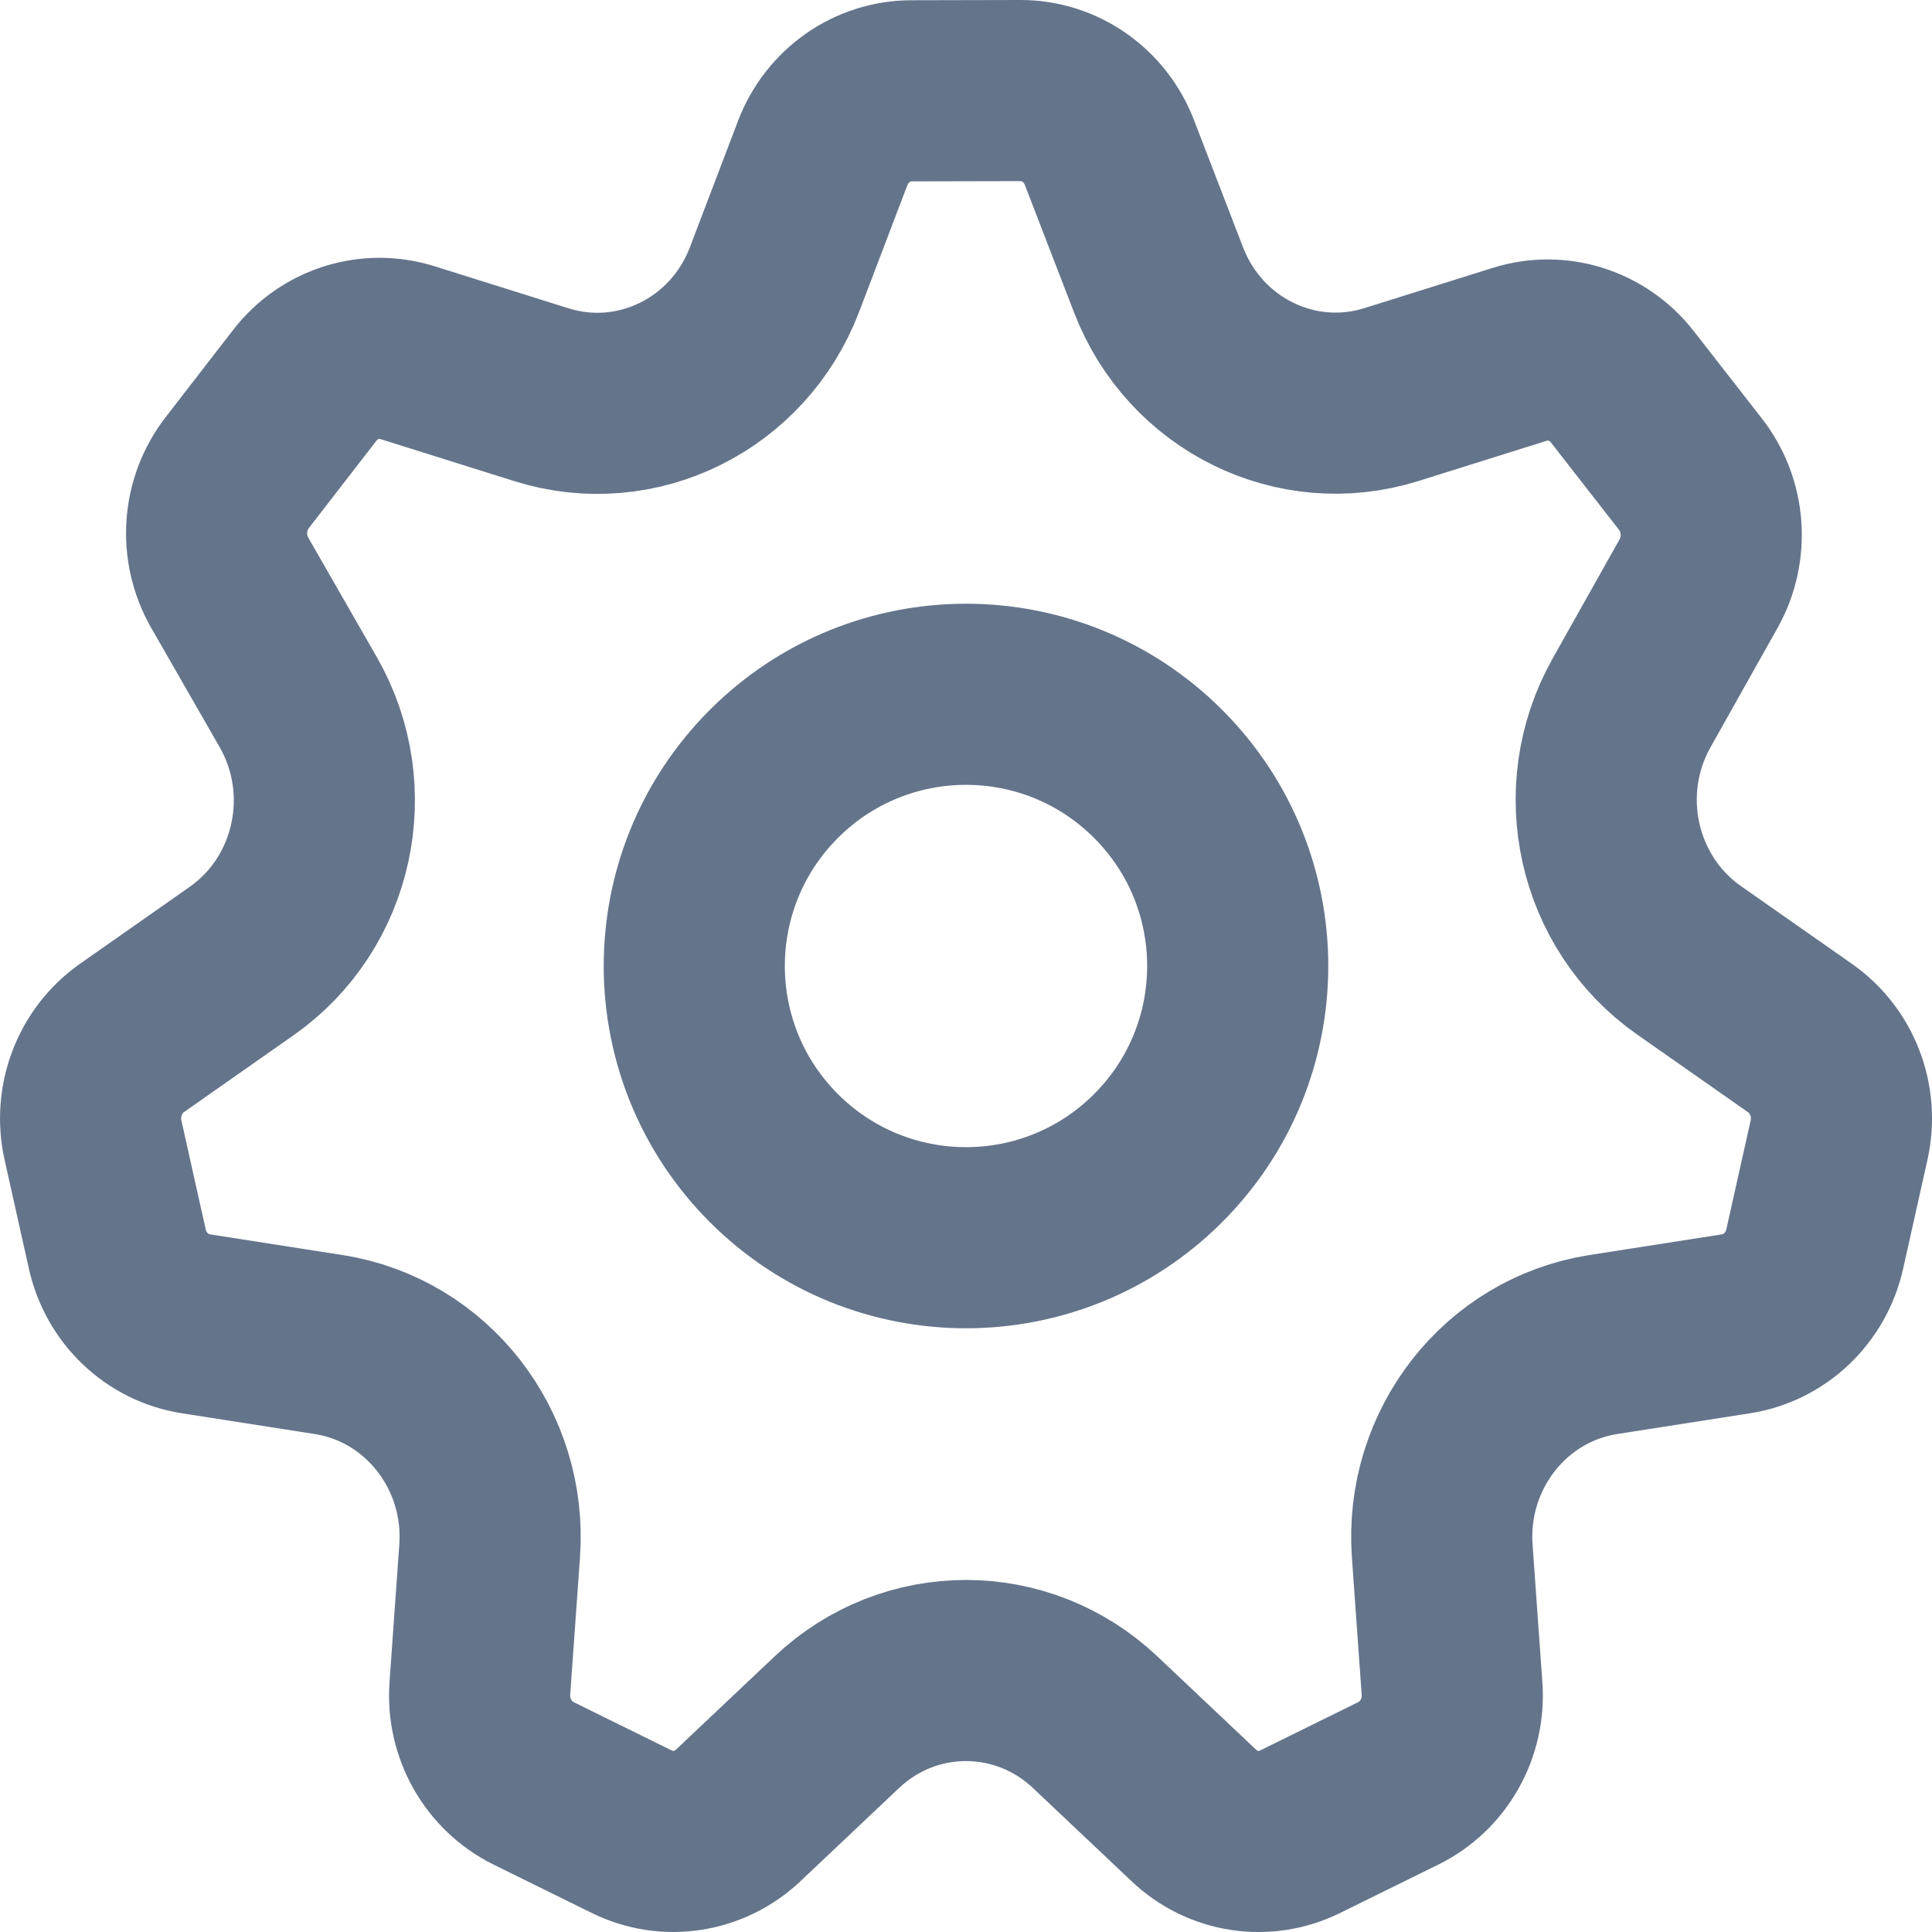 <svg width="16" height="16" viewBox="0 0 16 16" fill="none" xmlns="http://www.w3.org/2000/svg">
<path d="M1.621 10.963L2.722 11.135C3.535 11.262 4.115 12.007 4.055 12.845L3.974 13.982C3.95 14.313 4.127 14.624 4.419 14.769L5.233 15.17C5.525 15.314 5.874 15.26 6.113 15.035L6.931 14.262C7.534 13.692 8.465 13.692 9.069 14.262L9.887 15.035C10.125 15.261 10.473 15.314 10.766 15.17L11.582 14.768C11.873 14.624 12.049 14.313 12.025 13.983L11.944 12.845C11.884 12.007 12.465 11.262 13.277 11.135L14.378 10.963C14.698 10.913 14.957 10.667 15.029 10.343L15.23 9.443C15.303 9.119 15.174 8.783 14.906 8.596L13.988 7.953C13.309 7.477 13.102 6.549 13.512 5.821L14.067 4.833C14.228 4.545 14.202 4.185 13.999 3.926L13.436 3.204C13.234 2.944 12.897 2.837 12.587 2.934L11.522 3.268C10.736 3.514 9.897 3.101 9.595 2.319L9.187 1.261C9.067 0.952 8.775 0.749 8.45 0.75L7.547 0.752C7.222 0.753 6.931 0.958 6.813 1.268L6.415 2.313C6.116 3.1 5.273 3.517 4.484 3.269L3.376 2.921C3.064 2.823 2.726 2.93 2.524 3.191L1.964 3.915C1.762 4.177 1.738 4.537 1.902 4.825L2.47 5.815C2.888 6.545 2.683 7.481 2.001 7.959L1.094 8.595C0.826 8.783 0.698 9.119 0.77 9.442L0.971 10.342C1.042 10.667 1.301 10.913 1.621 10.963Z" stroke="#64748B" stroke-width="1.5" stroke-linecap="round" stroke-linejoin="round"/>
<path d="M9.591 6.409C10.47 7.288 10.47 8.712 9.591 9.591C8.712 10.47 7.288 10.47 6.409 9.591C5.53 8.712 5.53 7.288 6.409 6.409C7.288 5.53 8.712 5.53 9.591 6.409Z" stroke="#64748B" stroke-width="1.5" stroke-linecap="round" stroke-linejoin="round"/>
</svg>
